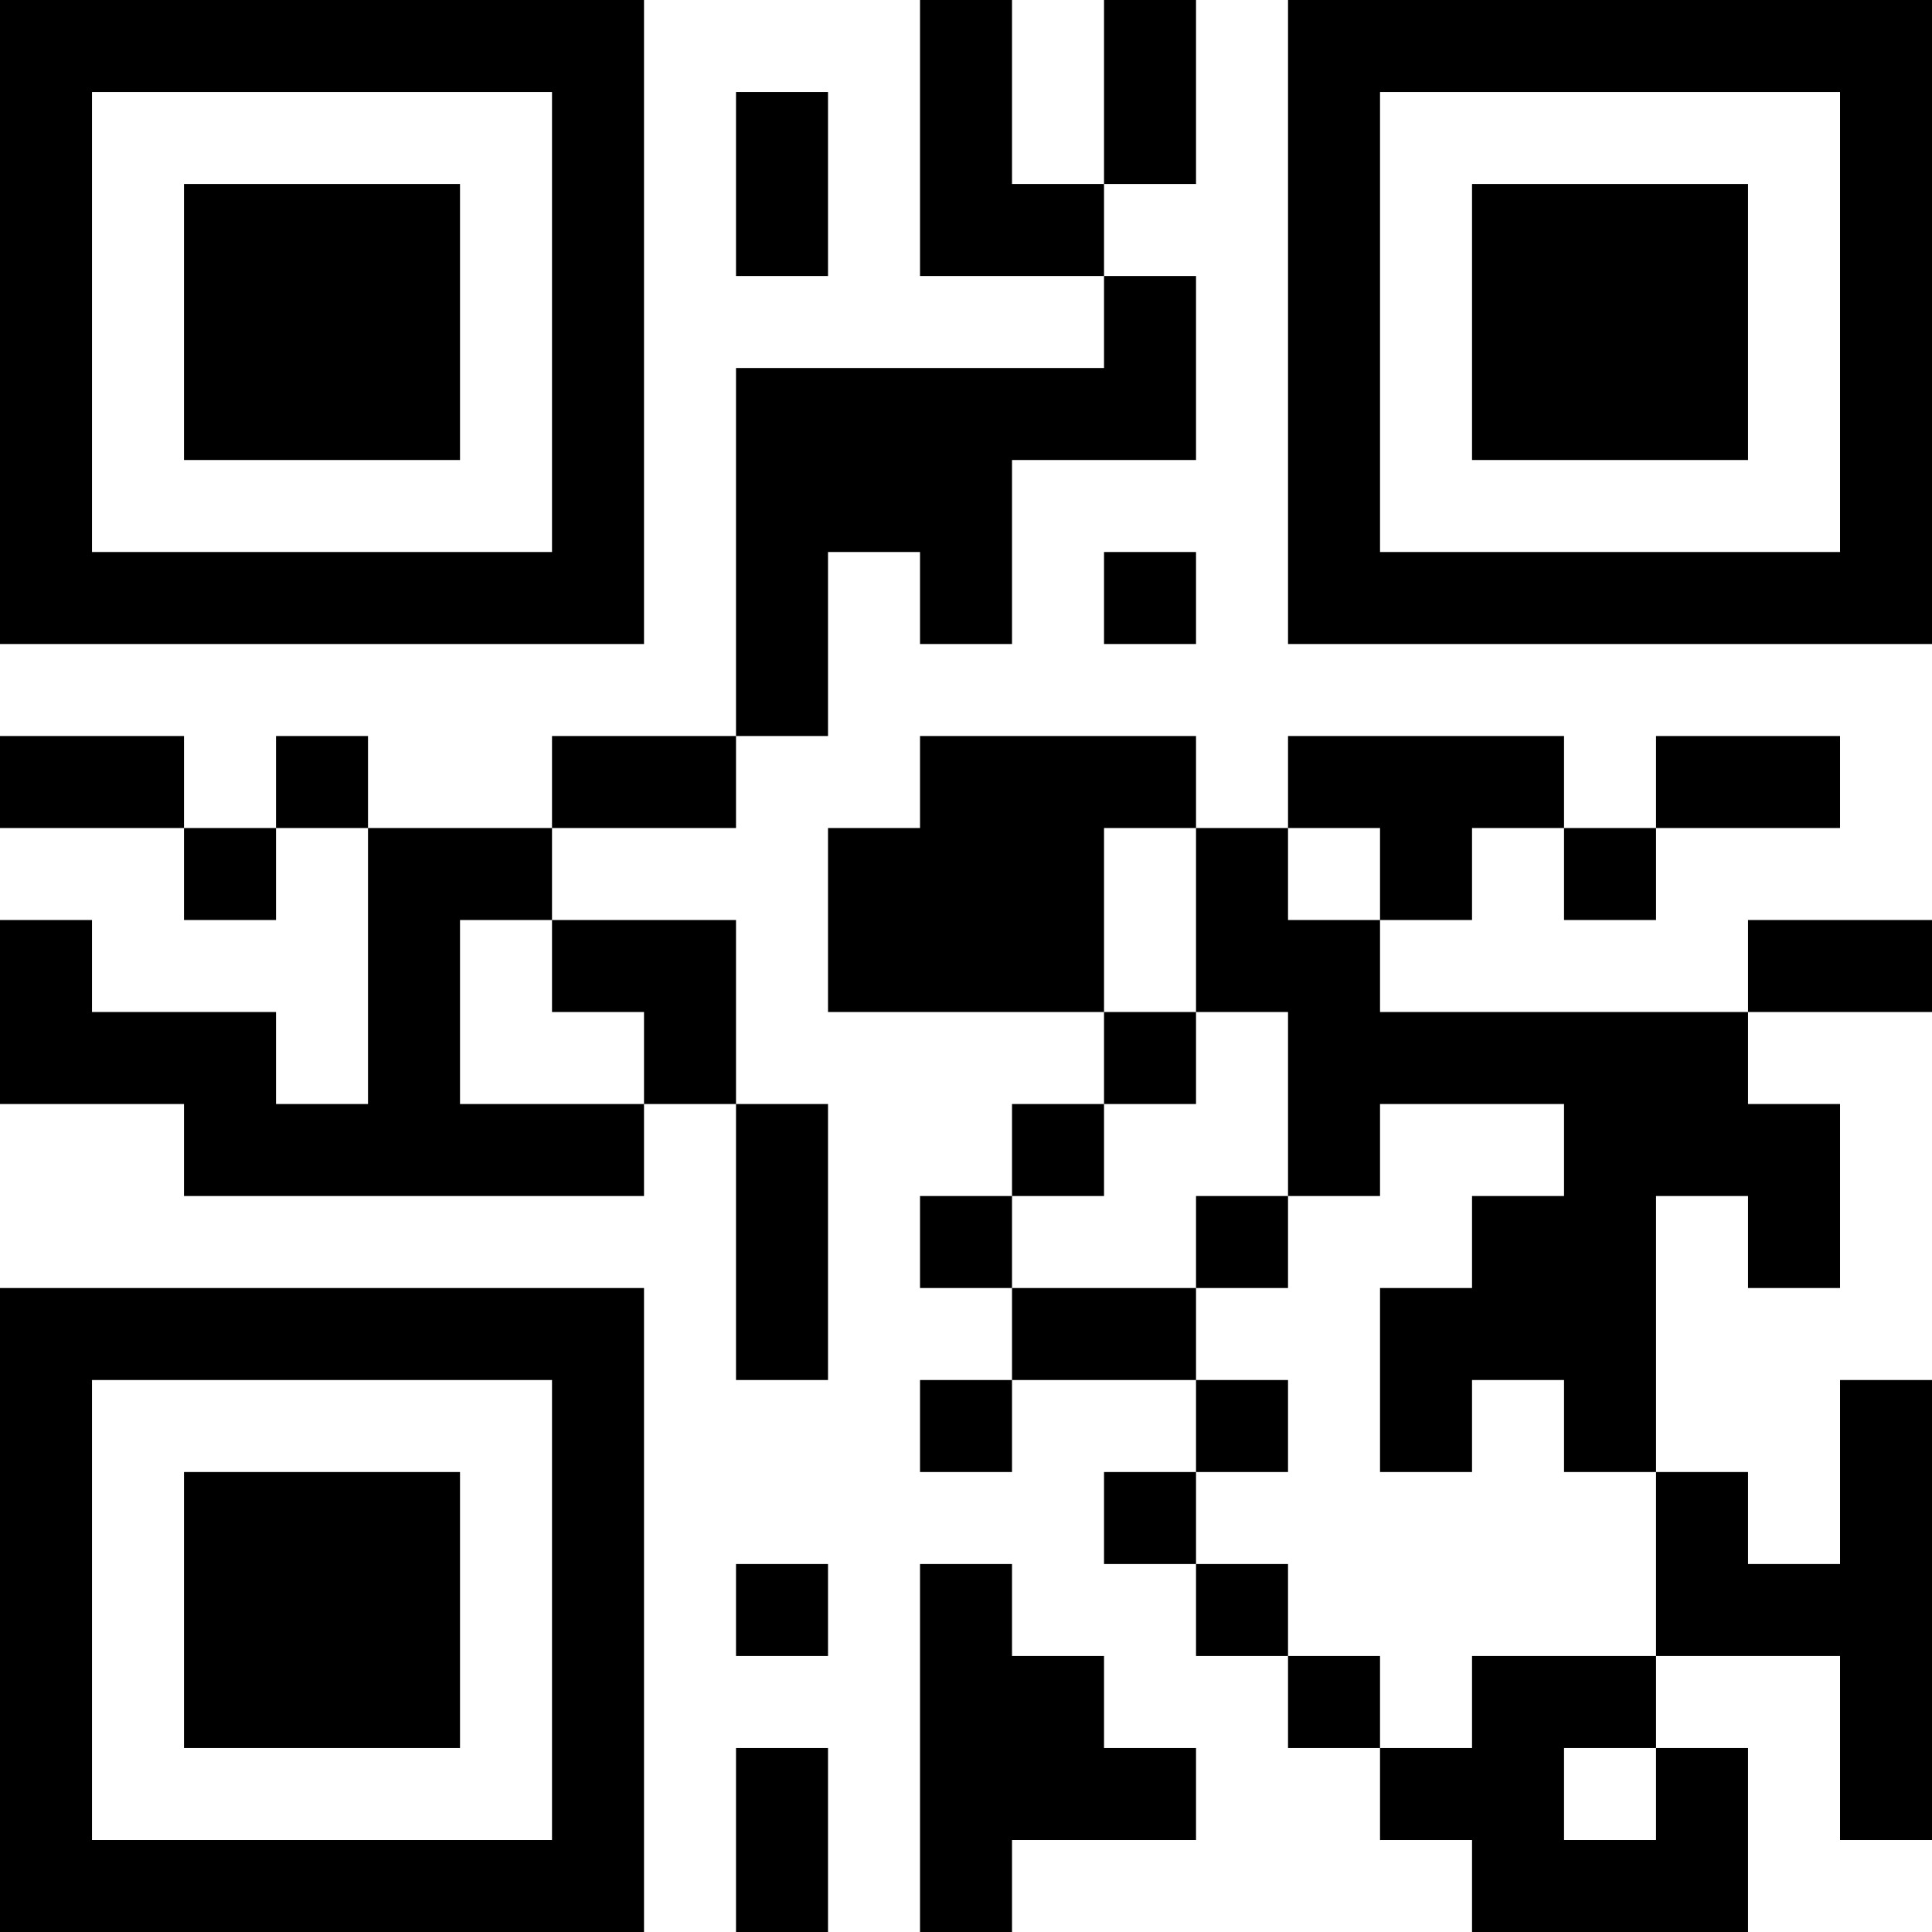 <?xml version="1.0" encoding="UTF-8"?>
<svg xmlns="http://www.w3.org/2000/svg" version="1.1" width="200" height="200" viewBox="0 0 200 200"><rect x="0" y="0" width="200" height="200" fill="#ffffff"/><g transform="scale(9.524)"><g transform="translate(0,0)"><path fill-rule="evenodd" d="M10 0L10 3L12 3L12 4L8 4L8 8L6 8L6 9L4 9L4 8L3 8L3 9L2 9L2 8L0 8L0 9L2 9L2 10L3 10L3 9L4 9L4 12L3 12L3 11L1 11L1 10L0 10L0 12L2 12L2 13L7 13L7 12L8 12L8 15L9 15L9 12L8 12L8 10L6 10L6 9L8 9L8 8L9 8L9 6L10 6L10 7L11 7L11 5L13 5L13 3L12 3L12 2L13 2L13 0L12 0L12 2L11 2L11 0ZM8 1L8 3L9 3L9 1ZM12 6L12 7L13 7L13 6ZM10 8L10 9L9 9L9 11L12 11L12 12L11 12L11 13L10 13L10 14L11 14L11 15L10 15L10 16L11 16L11 15L13 15L13 16L12 16L12 17L13 17L13 18L14 18L14 19L15 19L15 20L16 20L16 21L19 21L19 19L18 19L18 18L20 18L20 20L21 20L21 15L20 15L20 17L19 17L19 16L18 16L18 13L19 13L19 14L20 14L20 12L19 12L19 11L21 11L21 10L19 10L19 11L15 11L15 10L16 10L16 9L17 9L17 10L18 10L18 9L20 9L20 8L18 8L18 9L17 9L17 8L14 8L14 9L13 9L13 8ZM12 9L12 11L13 11L13 12L12 12L12 13L11 13L11 14L13 14L13 15L14 15L14 16L13 16L13 17L14 17L14 18L15 18L15 19L16 19L16 18L18 18L18 16L17 16L17 15L16 15L16 16L15 16L15 14L16 14L16 13L17 13L17 12L15 12L15 13L14 13L14 11L13 11L13 9ZM14 9L14 10L15 10L15 9ZM5 10L5 12L7 12L7 11L6 11L6 10ZM13 13L13 14L14 14L14 13ZM8 17L8 18L9 18L9 17ZM10 17L10 21L11 21L11 20L13 20L13 19L12 19L12 18L11 18L11 17ZM8 19L8 21L9 21L9 19ZM17 19L17 20L18 20L18 19ZM0 0L0 7L7 7L7 0ZM1 1L1 6L6 6L6 1ZM2 2L2 5L5 5L5 2ZM14 0L14 7L21 7L21 0ZM15 1L15 6L20 6L20 1ZM16 2L16 5L19 5L19 2ZM0 14L0 21L7 21L7 14ZM1 15L1 20L6 20L6 15ZM2 16L2 19L5 19L5 16Z" fill="#000000"/></g></g></svg>
